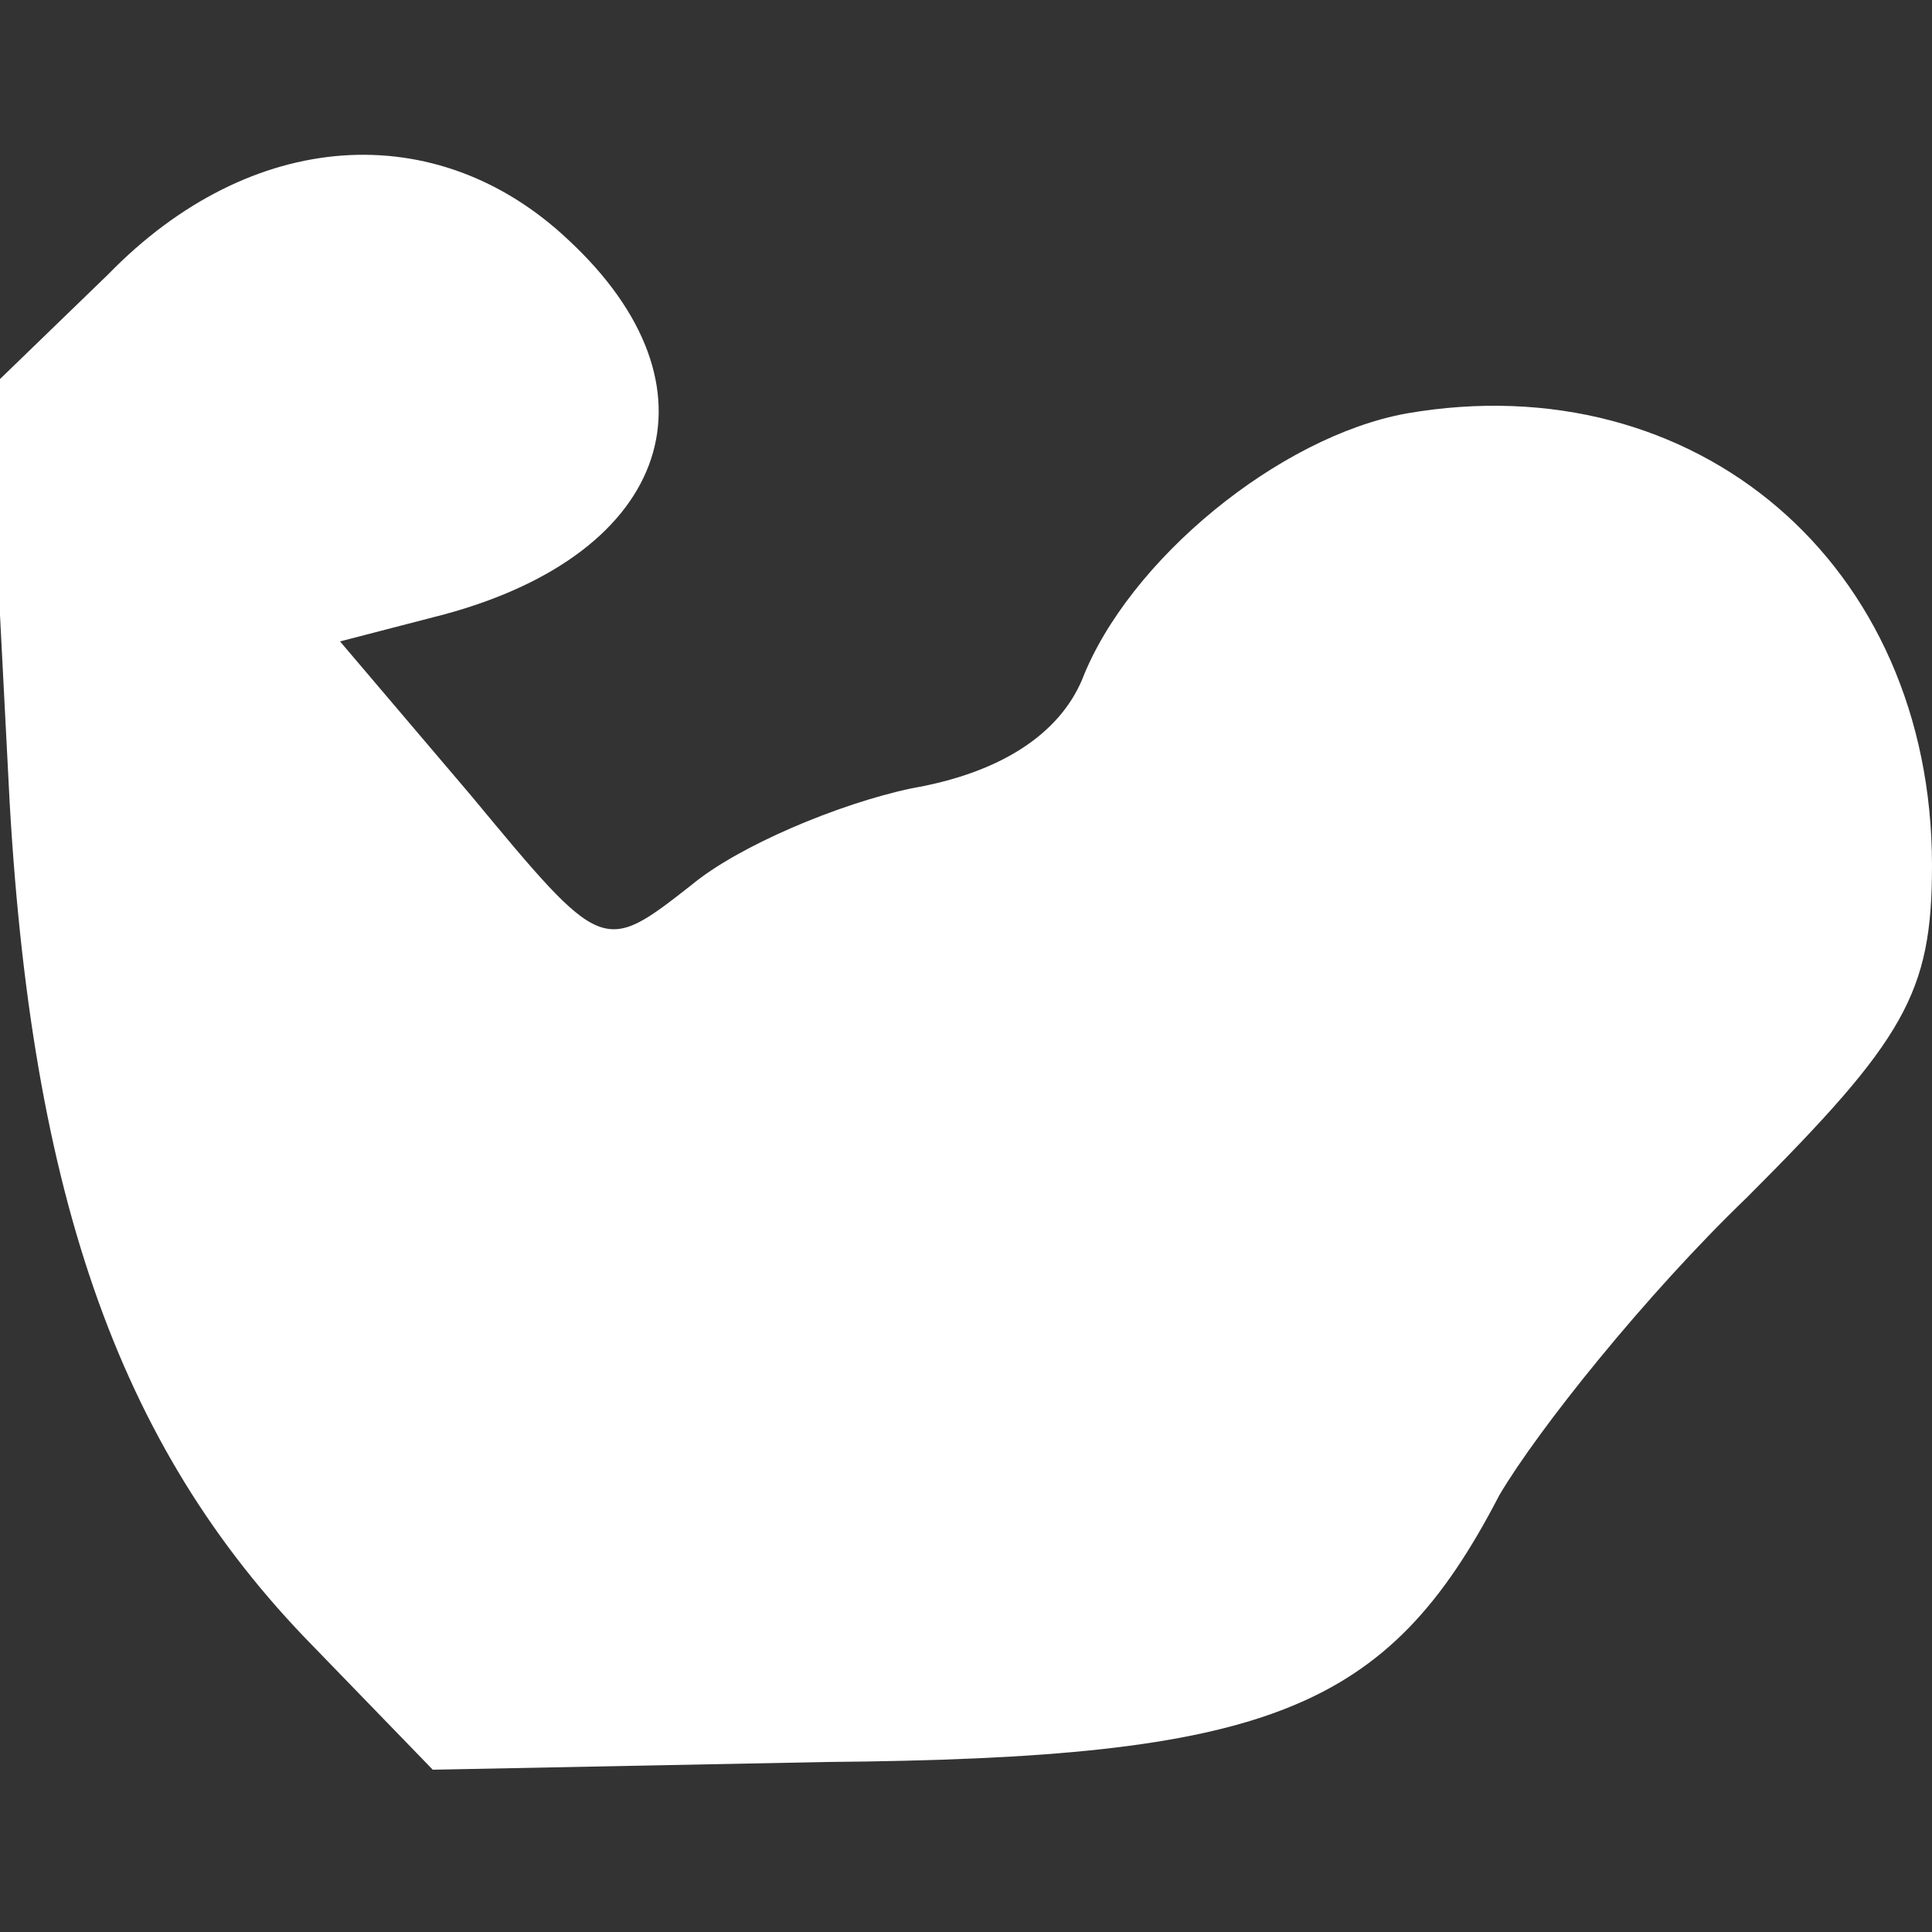 <svg xmlns="http://www.w3.org/2000/svg" width="67" height="67" viewBox="0 0 50 50" preserveAspectRatio="xMidYMid meet"><rect x="0" y="0" width="50" height="50" fill="#333333" stroke="none"/><path d="M2.8 7.1l-3.1 3 .5 9.7C.7 30.7 3 37.4 8.1 42.6l3.1 3.2 10.2-.2c11.4-.1 14.5-1.3 17.4-6.9 1-1.7 3.8-5.2 6.4-7.7 4.1-4.1 4.8-5.3 4.8-8.6 0-7.8-6.1-13-13.6-11.7-3.3.6-7.2 3.8-8.4 6.9-.6 1.4-2.1 2.4-4.4 2.8-1.9.4-4.5 1.5-5.7 2.5-2.3 1.8-2.3 1.8-5.7-2.3l-3.4-4 2.7-.7c5.9-1.6 7.3-5.9 3.2-9.7-3.4-3.2-8.2-2.9-11.9.9z" fill="#fff"/></svg>